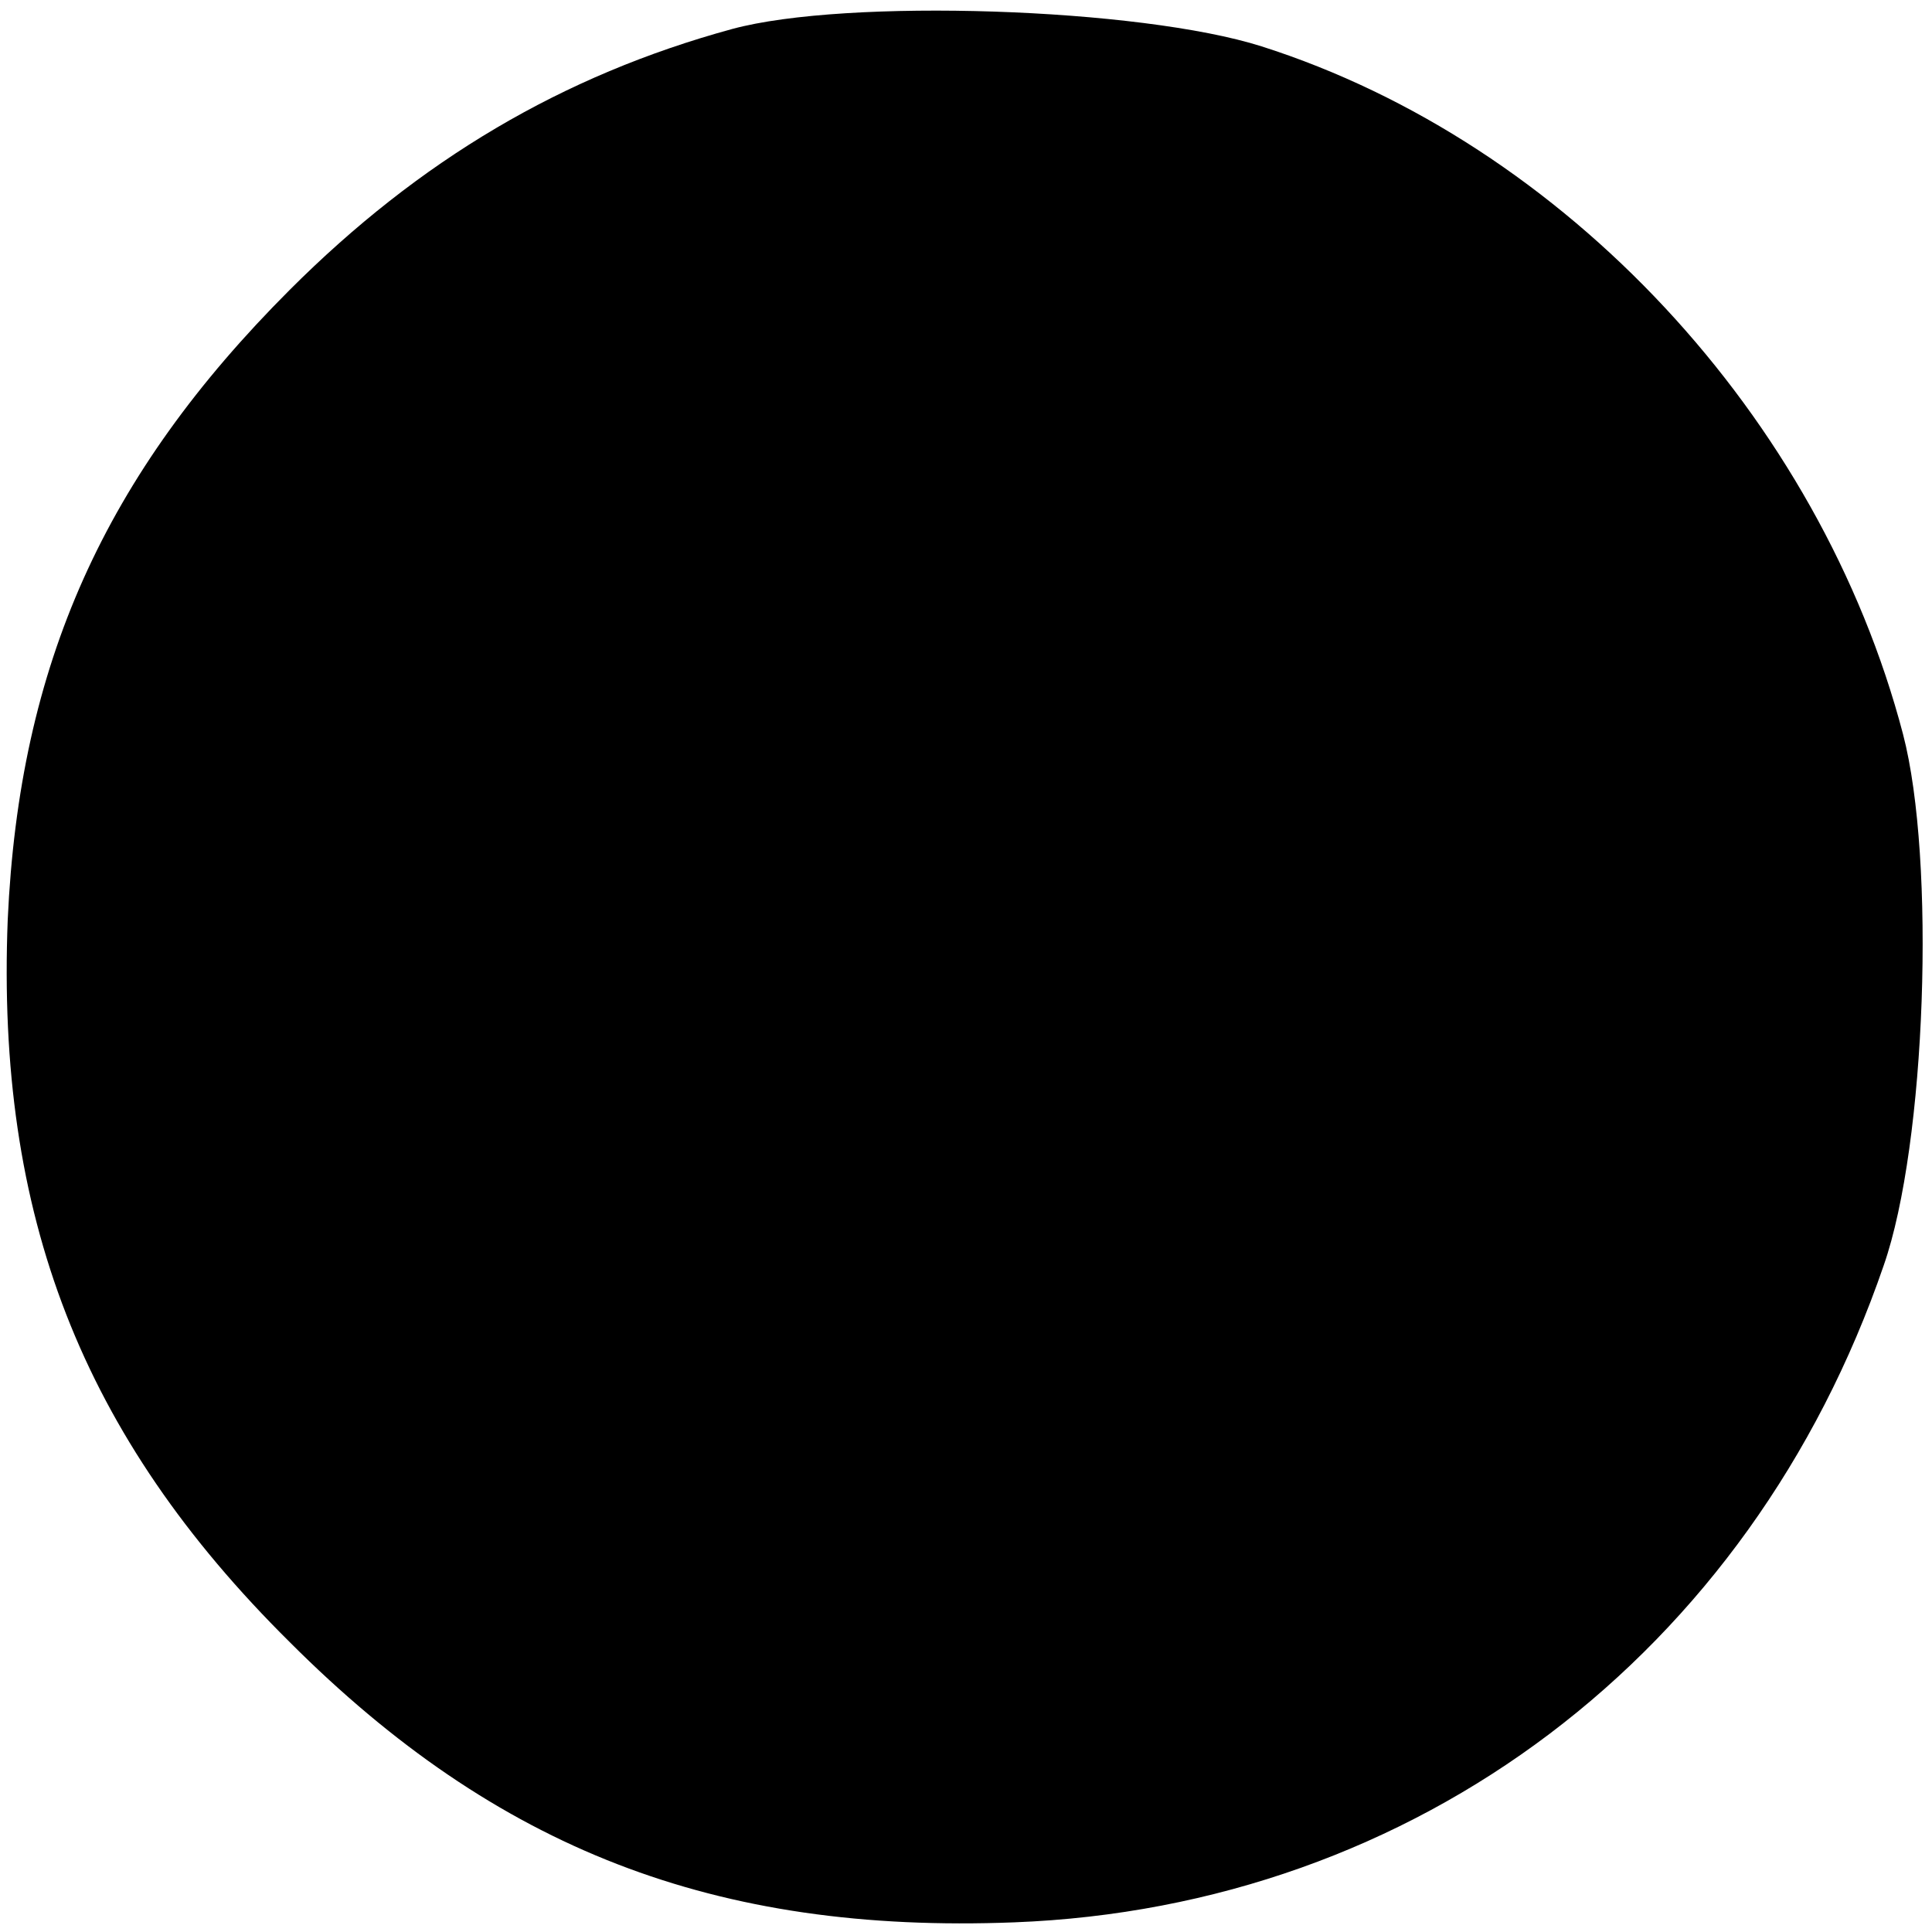 <?xml version="1.0" standalone="no"?>
<!DOCTYPE svg PUBLIC "-//W3C//DTD SVG 20010904//EN"
 "http://www.w3.org/TR/2001/REC-SVG-20010904/DTD/svg10.dtd">
<svg version="1.0" xmlns="http://www.w3.org/2000/svg"
 width="100pt" height="100pt" viewBox="0 0 100 100"
 preserveAspectRatio="xMidYMid meet">
<g transform="translate(0,100) scale(0.1,-0.1)"
fill="#000000" stroke="none">
<path d="M379 985 c-88 -24 -162 -68 -229 -135 -96 -96 -140 -194 -146 -326
-6 -153 38 -267 146 -374 107 -107 220 -151 375 -145 208 8 381 139 450 340
22 63 27 210 10 275 -43 164 -175 306 -332 356 -63 20 -215 25 -274 9z"/>
</g>
</svg>
